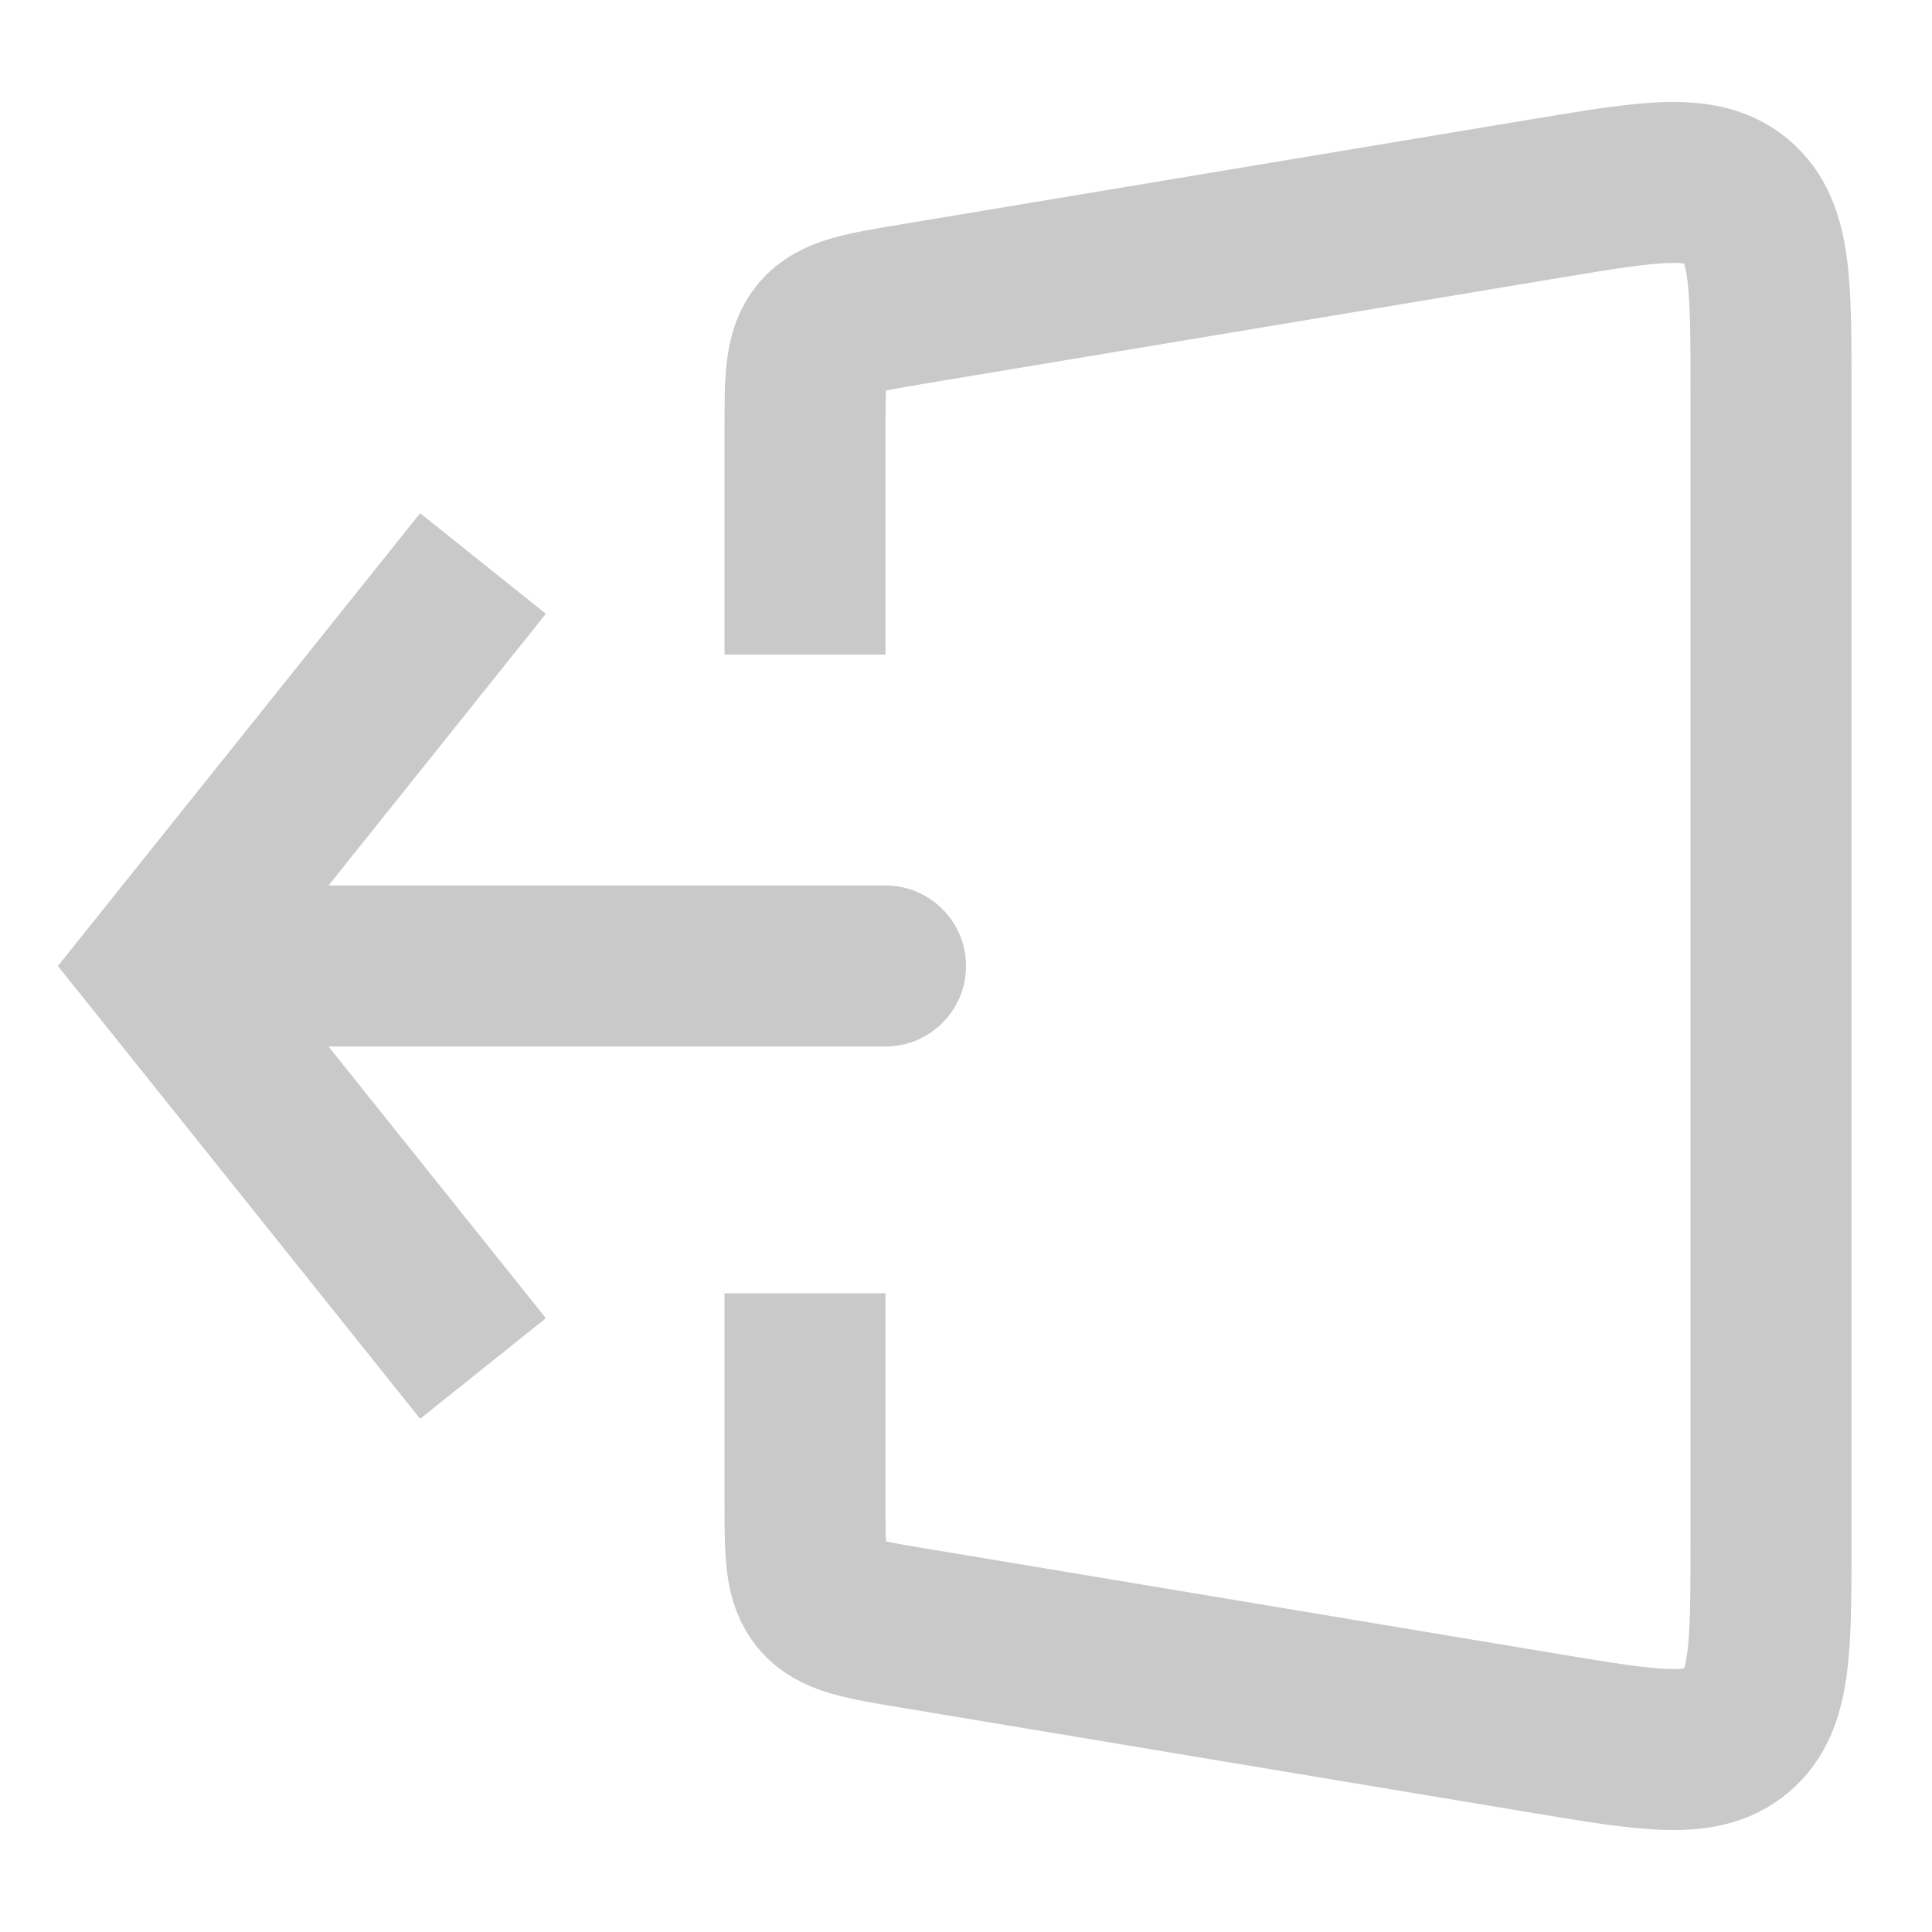 <svg width="60" height="60" viewBox="0 0 60 60" fill="none" xmlns="http://www.w3.org/2000/svg">
<path d="M5 30L3.048 28.438L1.798 30L3.048 31.562L5 30ZM27.5 32.5C28.881 32.5 30 31.381 30 30C30 28.619 28.881 27.5 27.5 27.5V32.5ZM13.048 15.938L3.048 28.438L6.952 31.562L16.952 19.062L13.048 15.938ZM3.048 31.562L13.048 44.062L16.952 40.938L6.952 28.438L3.048 31.562ZM5 32.5H27.5V27.5H5V32.5Z" fill="#C9C9C9"/>
<path d="M25 20.33V13.389C25 11.77 25 10.961 25.474 10.402C25.948 9.842 26.746 9.709 28.342 9.443L48.014 6.164C51.257 5.624 52.878 5.354 53.939 6.252C55 7.151 55 8.795 55 12.083V47.917C55 51.205 55 52.849 53.939 53.748C52.878 54.646 51.257 54.376 48.014 53.836L28.342 50.557C26.746 50.291 25.948 50.158 25.474 49.599C25 49.039 25 48.23 25 46.611V40.165" stroke="#C9C9C9" stroke-width="5"/>
</svg>
